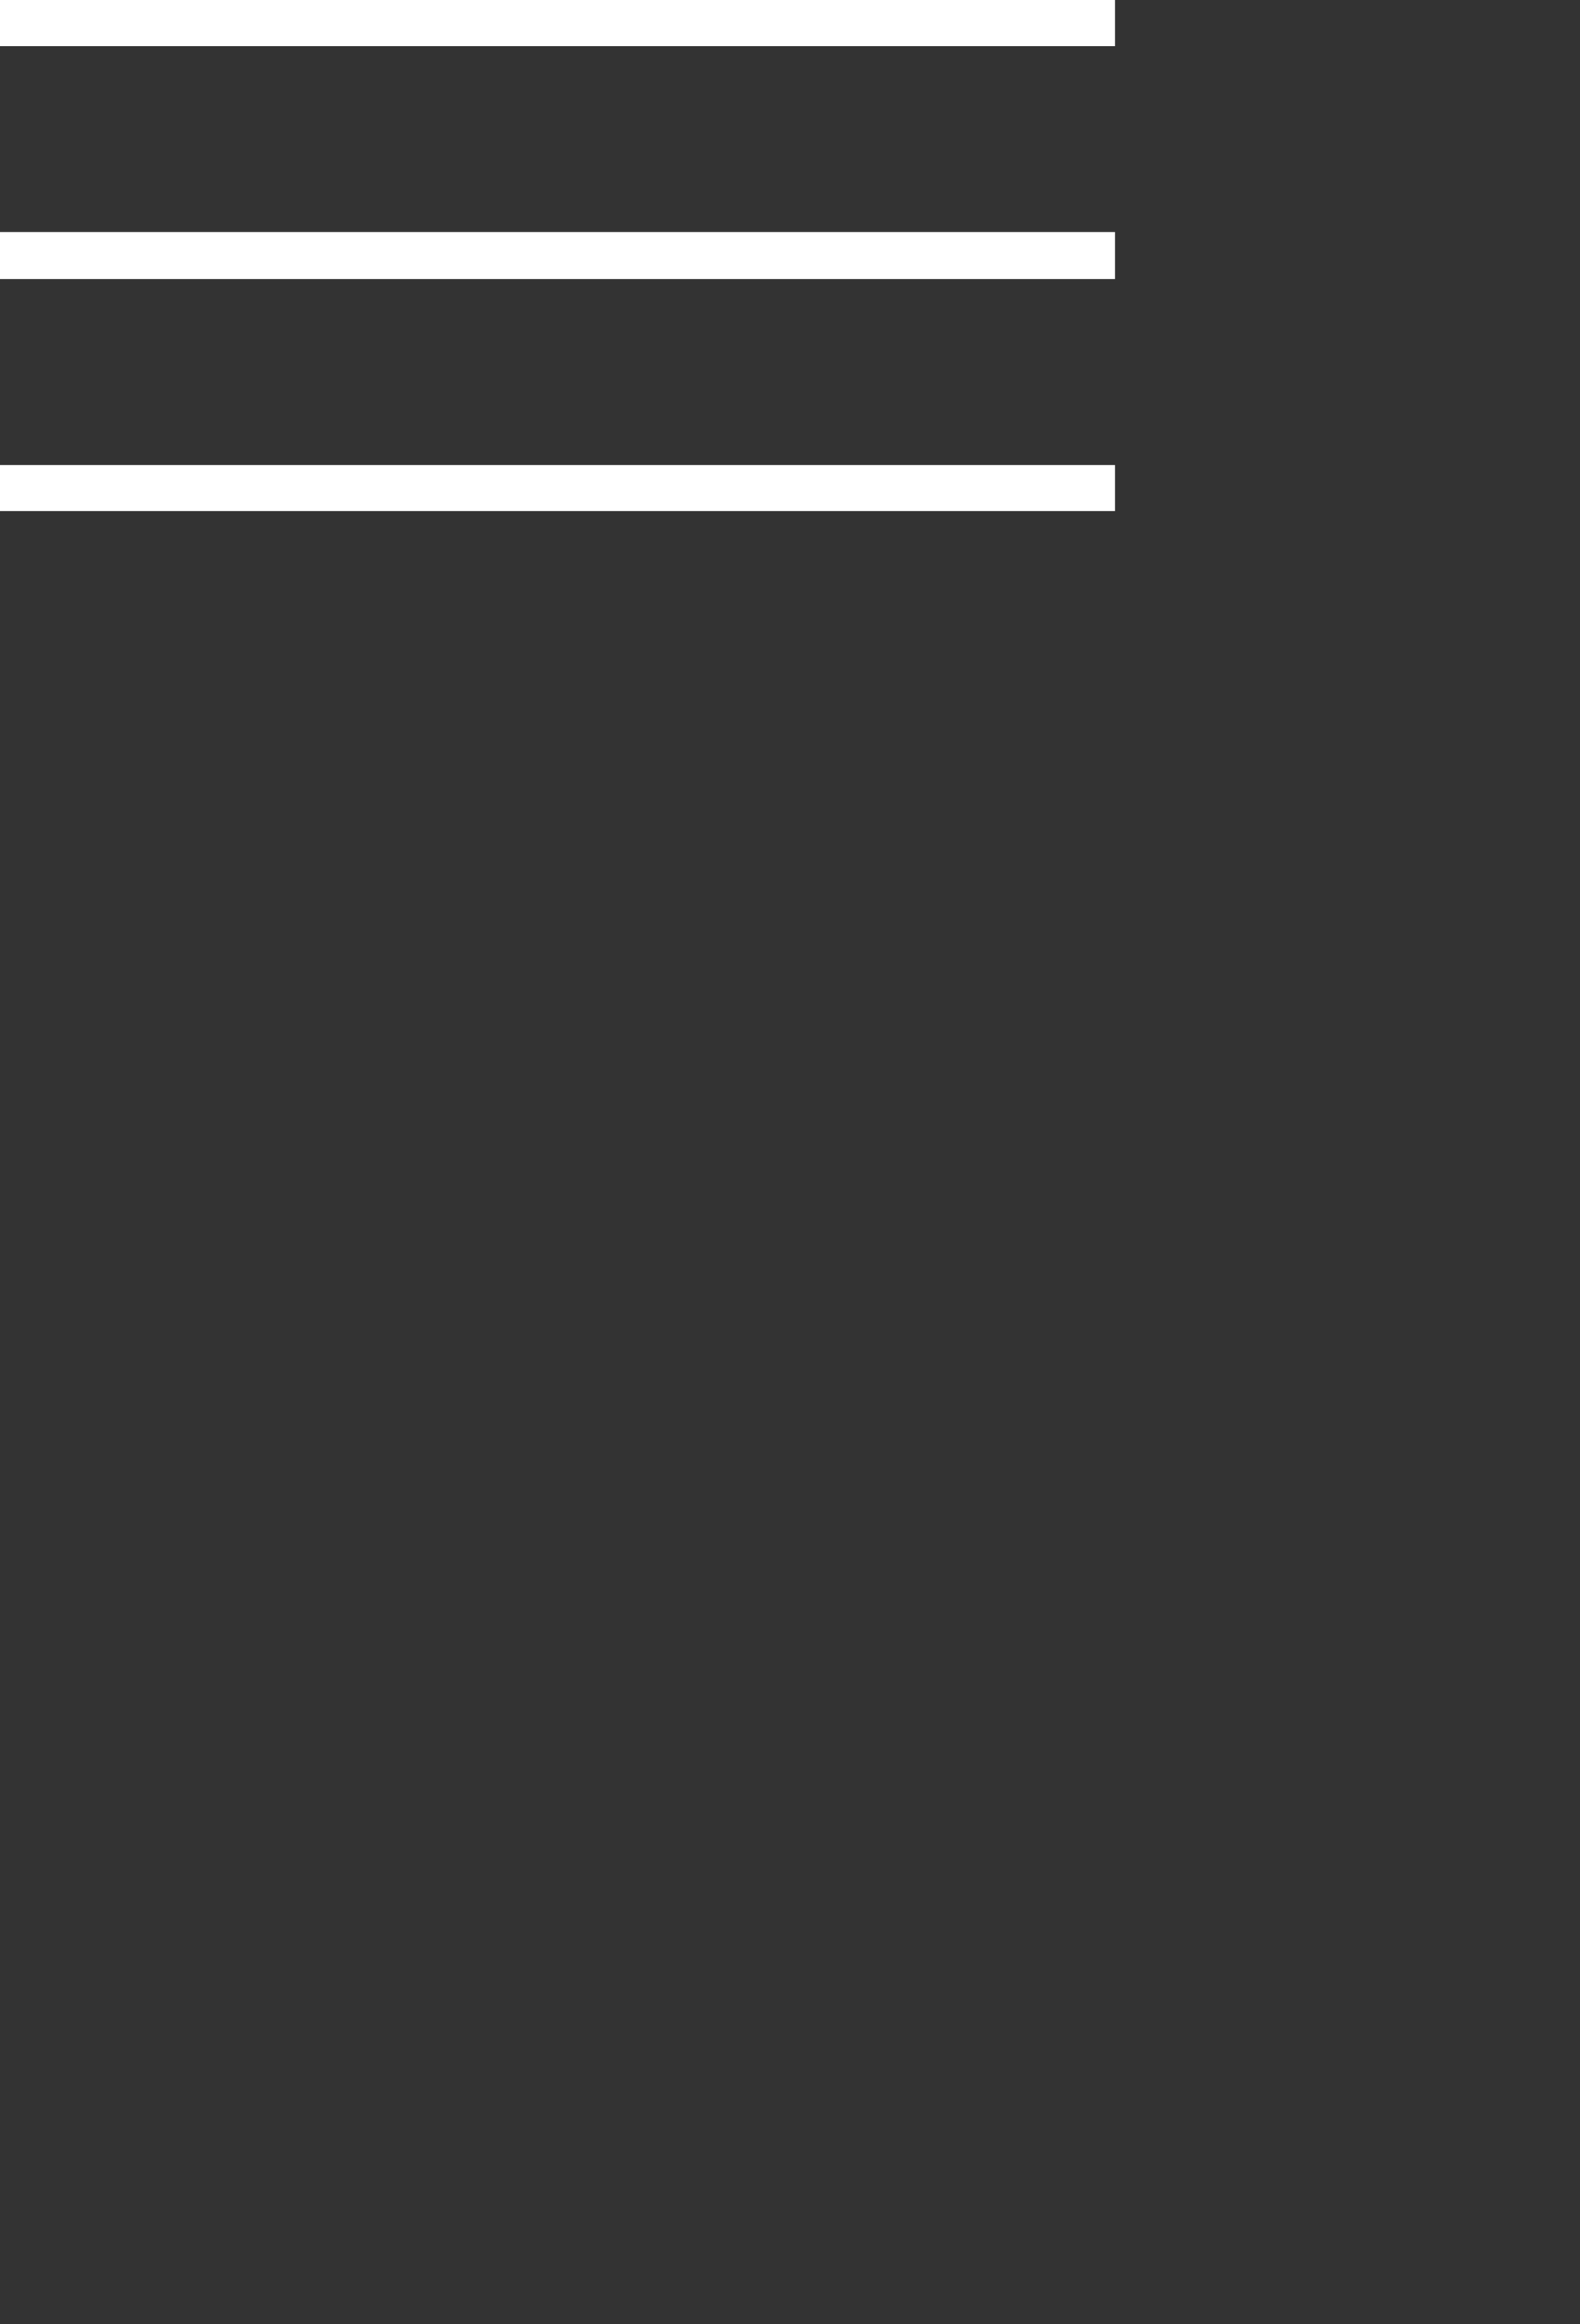 <svg xmlns="http://www.w3.org/2000/svg" width="34" height="50"><rect width="100%" height="100%" fill="#333333" stroke="none"/><g fill="#ffffff" fill-rule="evenodd"><path d="M0 0h24v1H0zM0 5h24v1H0zM0 10h24v1H0z"/></g></svg>
